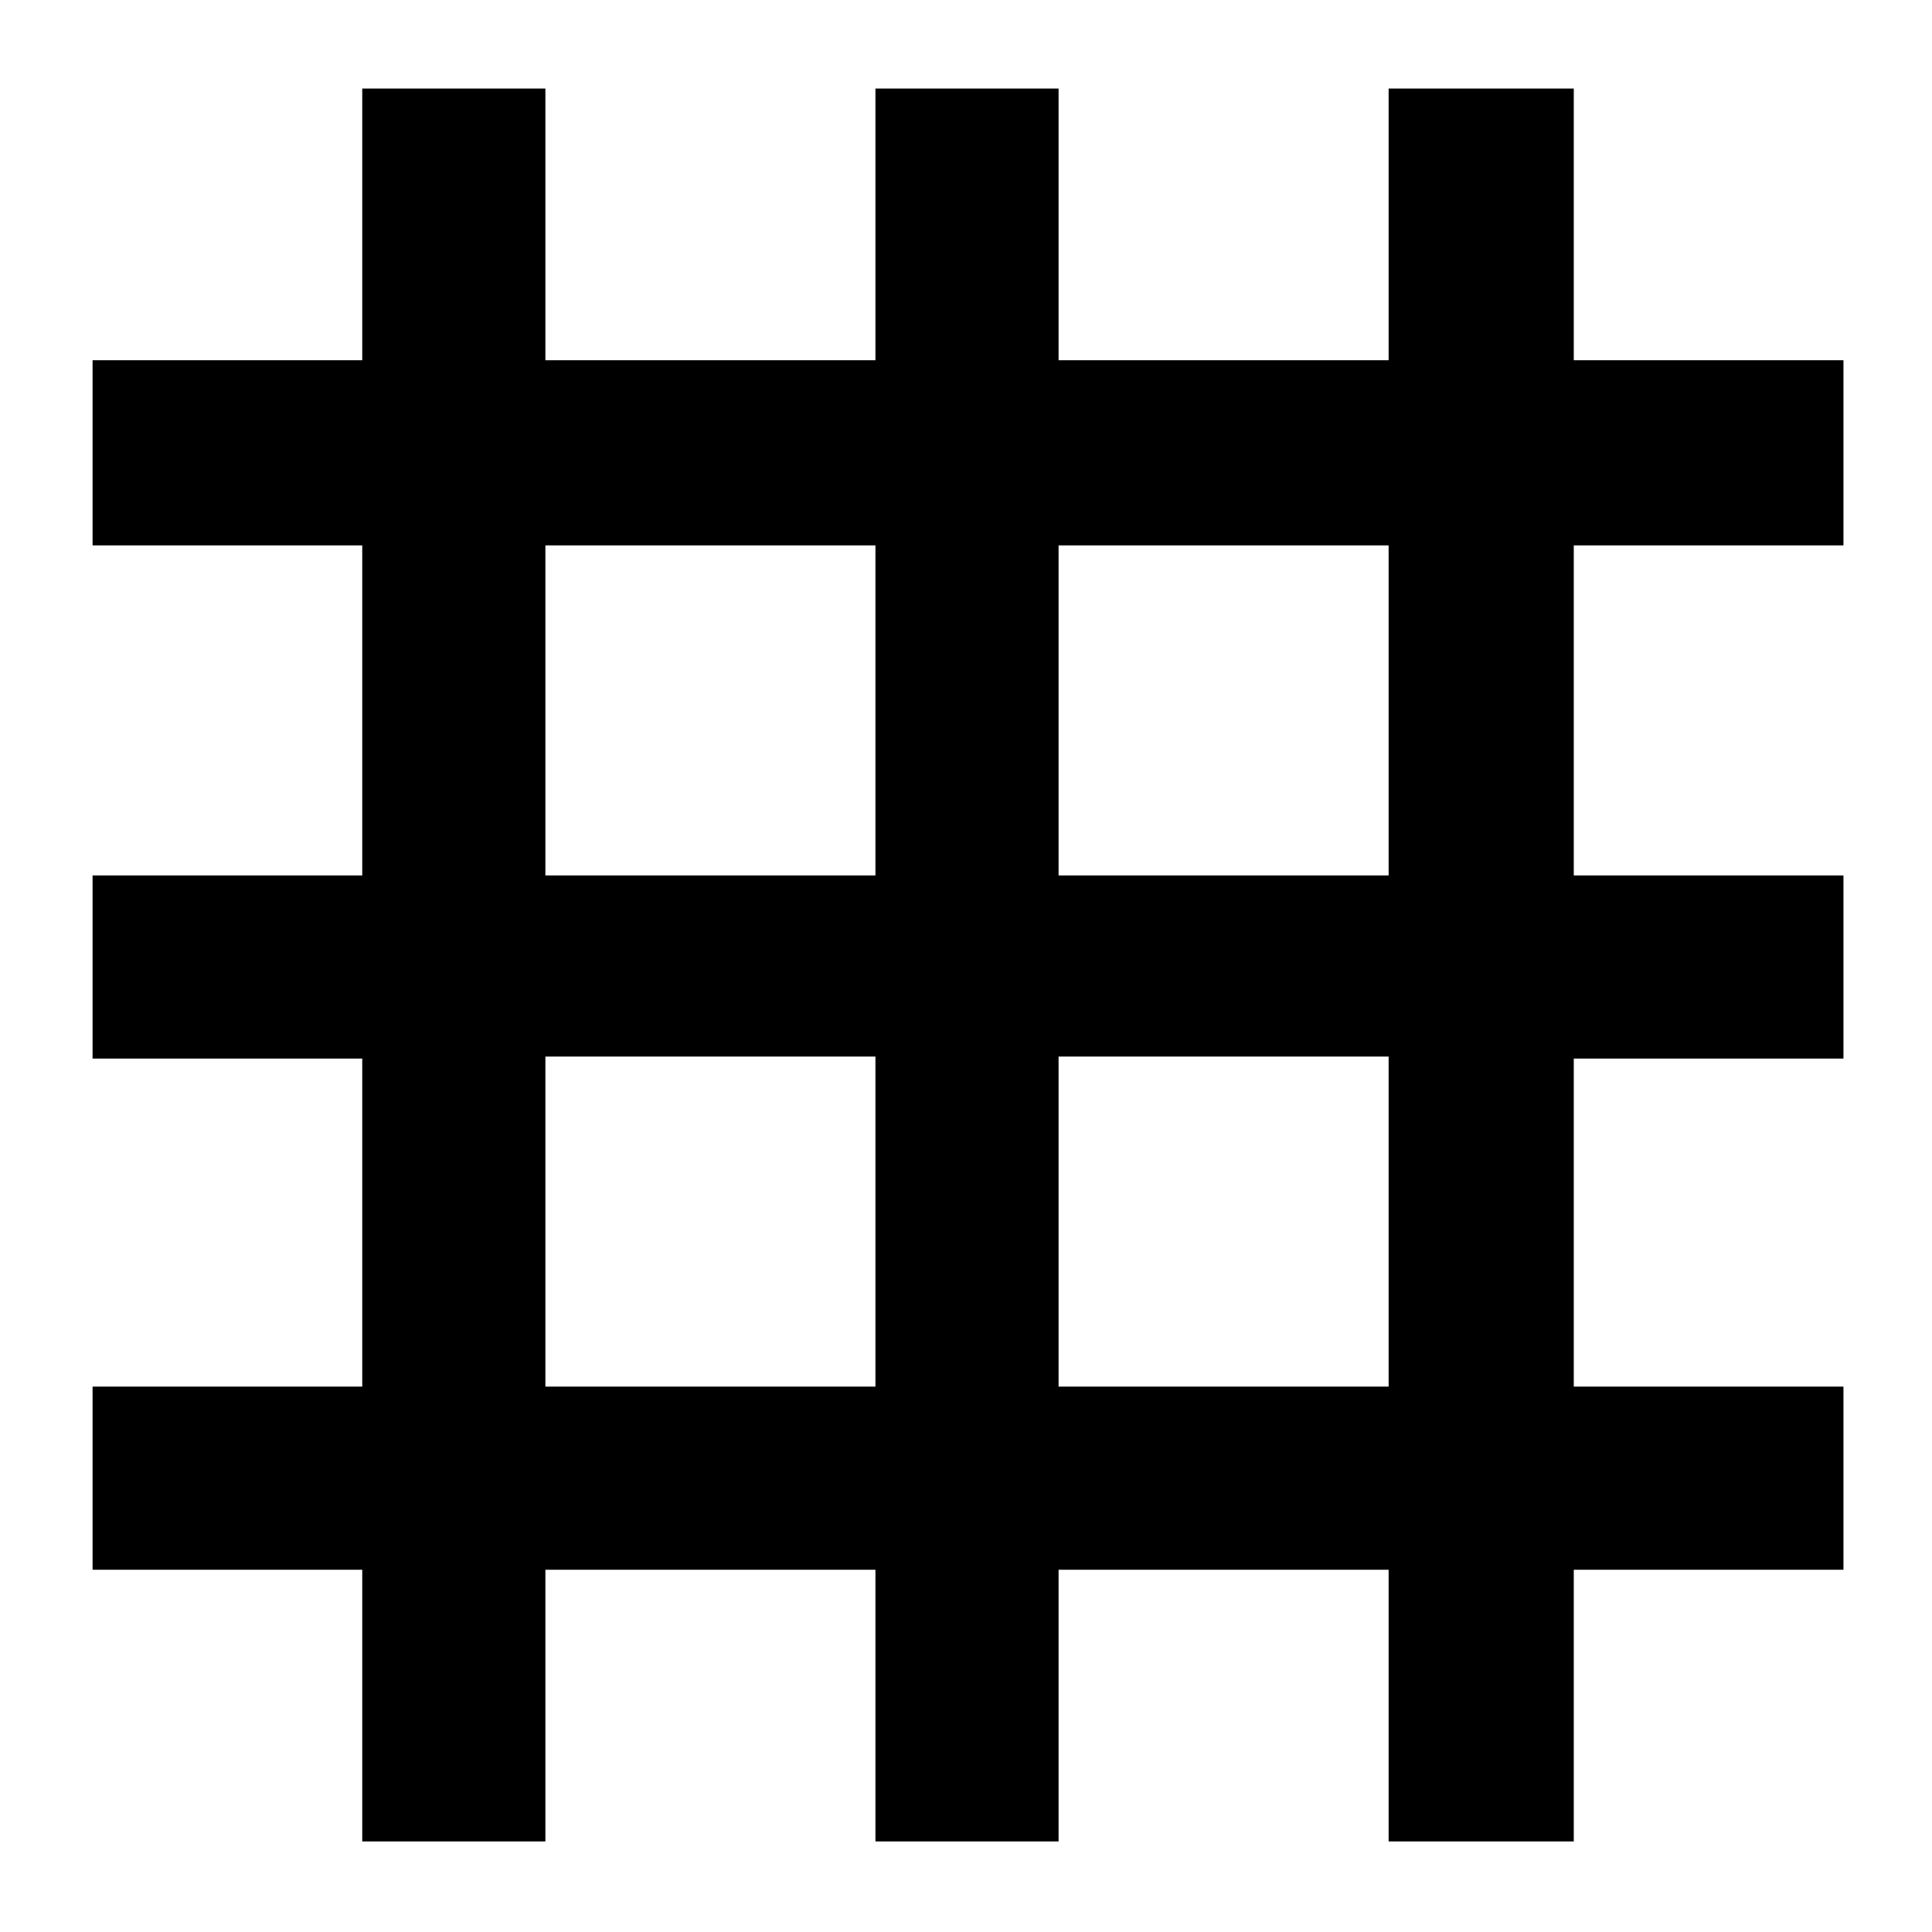 <svg xmlns="http://www.w3.org/2000/svg" height="48" width="48"><path d="M9 45.75V39H2.3V34.45H9V26.3H2.3V21.75H9V13.55H2.3V8.95H9V2.2H13.55V8.95H21.75V2.2H26.3V8.95H34.5V2.2H39.1V8.95H45.8V13.55H39.1V21.75H45.8V26.3H39.1V34.45H45.8V39H39.1V45.75H34.5V39H26.3V45.75H21.75V39H13.55V45.75ZM13.55 21.75H21.75V13.55H13.55ZM13.55 34.45H21.75V26.25H13.55ZM26.3 34.45H34.5V26.25H26.3ZM26.3 21.75H34.5V13.55H26.3Z"/></svg>